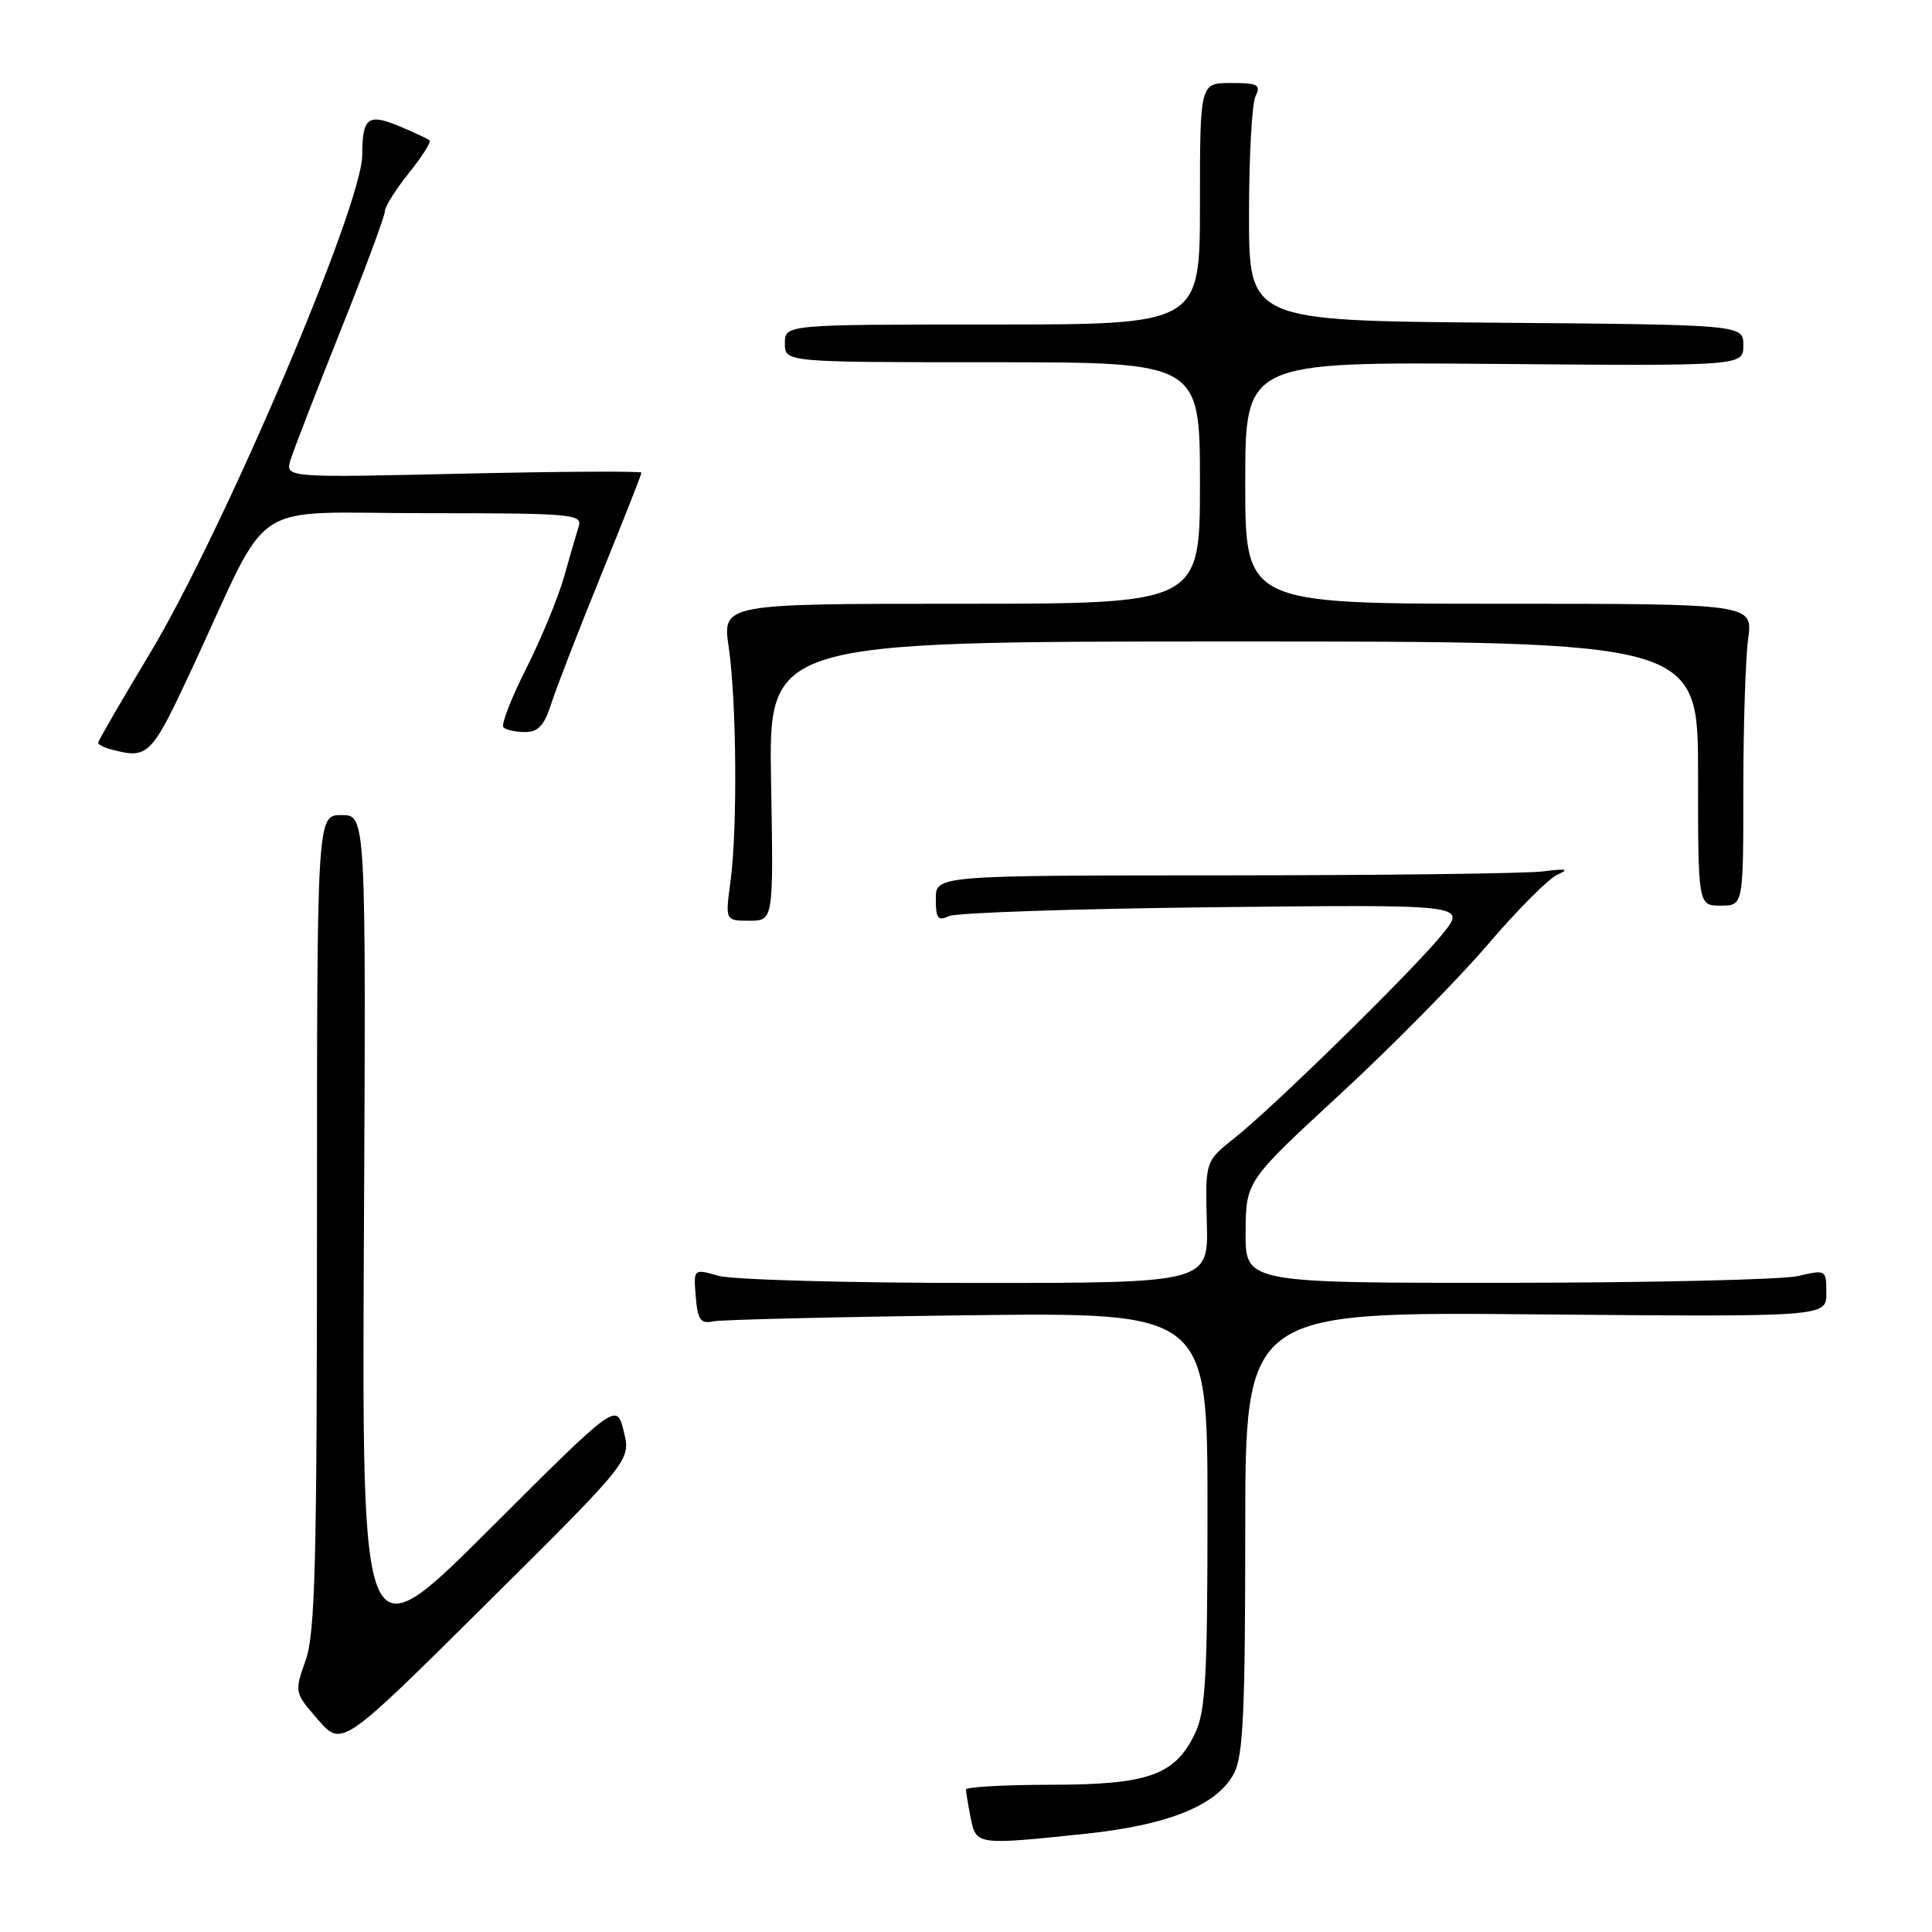 <?xml version="1.0" encoding="UTF-8" standalone="no"?>
<!DOCTYPE svg PUBLIC "-//W3C//DTD SVG 1.1//EN" "http://www.w3.org/Graphics/SVG/1.1/DTD/svg11.dtd" >
<svg xmlns="http://www.w3.org/2000/svg" xmlns:xlink="http://www.w3.org/1999/xlink" version="1.1" viewBox="0 0 256 256">
 <g >
 <path fill="currentColor"
d=" M 143.96 242.97 C 154.88 241.82 161.34 239.17 163.53 234.95 C 164.73 232.63 165.00 226.67 165.00 202.96 C 165.00 173.82 165.00 173.82 203.50 174.16 C 242.00 174.50 242.00 174.50 242.00 171.36 C 242.00 168.23 241.97 168.22 238.25 169.08 C 236.19 169.56 218.86 169.96 199.75 169.98 C 165.00 170.00 165.00 170.00 165.05 163.25 C 165.10 156.50 165.10 156.50 177.56 145.00 C 184.41 138.68 193.21 129.75 197.12 125.18 C 201.03 120.60 205.19 116.42 206.36 115.90 C 208.00 115.17 207.57 115.07 204.50 115.46 C 202.30 115.75 183.29 115.98 162.25 115.99 C 124.00 116.00 124.00 116.00 124.00 119.11 C 124.00 121.71 124.28 122.08 125.75 121.39 C 126.71 120.94 142.53 120.41 160.89 120.21 C 194.28 119.85 194.28 119.85 191.21 123.68 C 187.43 128.39 168.91 146.56 163.60 150.78 C 159.70 153.87 159.70 153.87 159.91 161.94 C 160.13 170.00 160.13 170.00 129.31 170.00 C 112.36 170.00 97.00 169.57 95.19 169.05 C 91.89 168.11 91.89 168.11 92.19 171.80 C 92.45 174.90 92.82 175.43 94.50 175.09 C 95.60 174.86 110.79 174.50 128.25 174.28 C 160.00 173.90 160.00 173.90 160.00 200.05 C 160.00 222.18 159.75 226.73 158.37 229.64 C 155.72 235.22 152.20 236.48 139.25 236.49 C 133.06 236.50 128.00 236.78 128.00 237.12 C 128.00 237.47 128.28 239.16 128.62 240.88 C 129.35 244.50 129.40 244.50 143.96 242.97 Z  M 82.65 189.66 C 81.71 185.81 81.71 185.81 64.83 202.66 C 47.95 219.50 47.95 219.50 48.22 163.75 C 48.50 108.00 48.50 108.00 45.25 108.00 C 42.00 108.00 42.00 108.00 42.00 161.87 C 42.00 207.22 41.76 216.42 40.50 220.00 C 39.00 224.24 39.01 224.27 42.15 227.88 C 45.31 231.50 45.31 231.50 64.45 212.50 C 83.60 193.50 83.60 193.50 82.65 189.66 Z  M 102.17 103.50 C 101.84 85.00 101.84 85.00 163.42 85.00 C 225.00 85.00 225.00 85.00 225.00 102.50 C 225.00 120.00 225.00 120.00 228.00 120.00 C 231.00 120.00 231.00 120.00 231.00 104.64 C 231.00 96.19 231.29 87.19 231.64 84.64 C 232.27 80.00 232.27 80.00 198.64 80.00 C 165.00 80.00 165.00 80.00 165.00 63.97 C 165.00 47.95 165.00 47.95 198.00 48.22 C 231.00 48.50 231.00 48.50 231.00 45.76 C 231.00 43.03 231.00 43.03 198.25 42.76 C 165.50 42.50 165.50 42.50 165.50 28.50 C 165.50 20.80 165.89 13.71 166.36 12.75 C 167.10 11.23 166.68 11.00 163.11 11.00 C 159.00 11.00 159.00 11.00 159.00 27.00 C 159.00 43.00 159.00 43.00 131.50 43.00 C 104.00 43.00 104.00 43.00 104.00 45.50 C 104.00 48.00 104.00 48.00 131.50 48.00 C 159.00 48.00 159.00 48.00 159.00 64.00 C 159.00 80.00 159.00 80.00 127.36 80.00 C 95.72 80.00 95.72 80.00 96.56 85.75 C 97.60 92.92 97.73 109.78 96.80 116.75 C 96.09 122.00 96.09 122.00 99.30 122.00 C 102.50 122.00 102.50 122.00 102.17 103.50 Z  M 25.60 88.25 C 36.16 65.55 32.44 68.00 56.35 68.00 C 75.78 68.00 77.20 68.12 76.68 69.75 C 76.38 70.71 75.50 73.75 74.72 76.50 C 73.93 79.25 71.68 84.71 69.70 88.63 C 67.72 92.55 66.37 96.04 66.71 96.38 C 67.05 96.72 68.35 97.00 69.59 97.00 C 71.32 97.00 72.13 96.12 73.04 93.25 C 73.70 91.19 76.66 83.54 79.62 76.27 C 82.58 68.99 85.00 62.85 85.00 62.63 C 85.00 62.41 74.37 62.47 61.38 62.76 C 37.77 63.30 37.77 63.30 38.51 60.90 C 38.92 59.58 41.90 51.89 45.13 43.80 C 48.36 35.72 51.00 28.61 51.00 28.00 C 51.00 27.38 52.43 25.11 54.17 22.94 C 55.91 20.77 57.15 18.82 56.92 18.61 C 56.69 18.39 54.85 17.53 52.83 16.69 C 48.76 15.00 48.00 15.60 48.00 20.53 C 48.00 27.22 29.54 70.52 19.78 86.72 C 16.05 92.92 13.00 98.18 13.00 98.42 C 13.00 98.66 13.79 99.06 14.75 99.31 C 19.68 100.60 20.02 100.25 25.60 88.25 Z "/>
</g>
</svg>